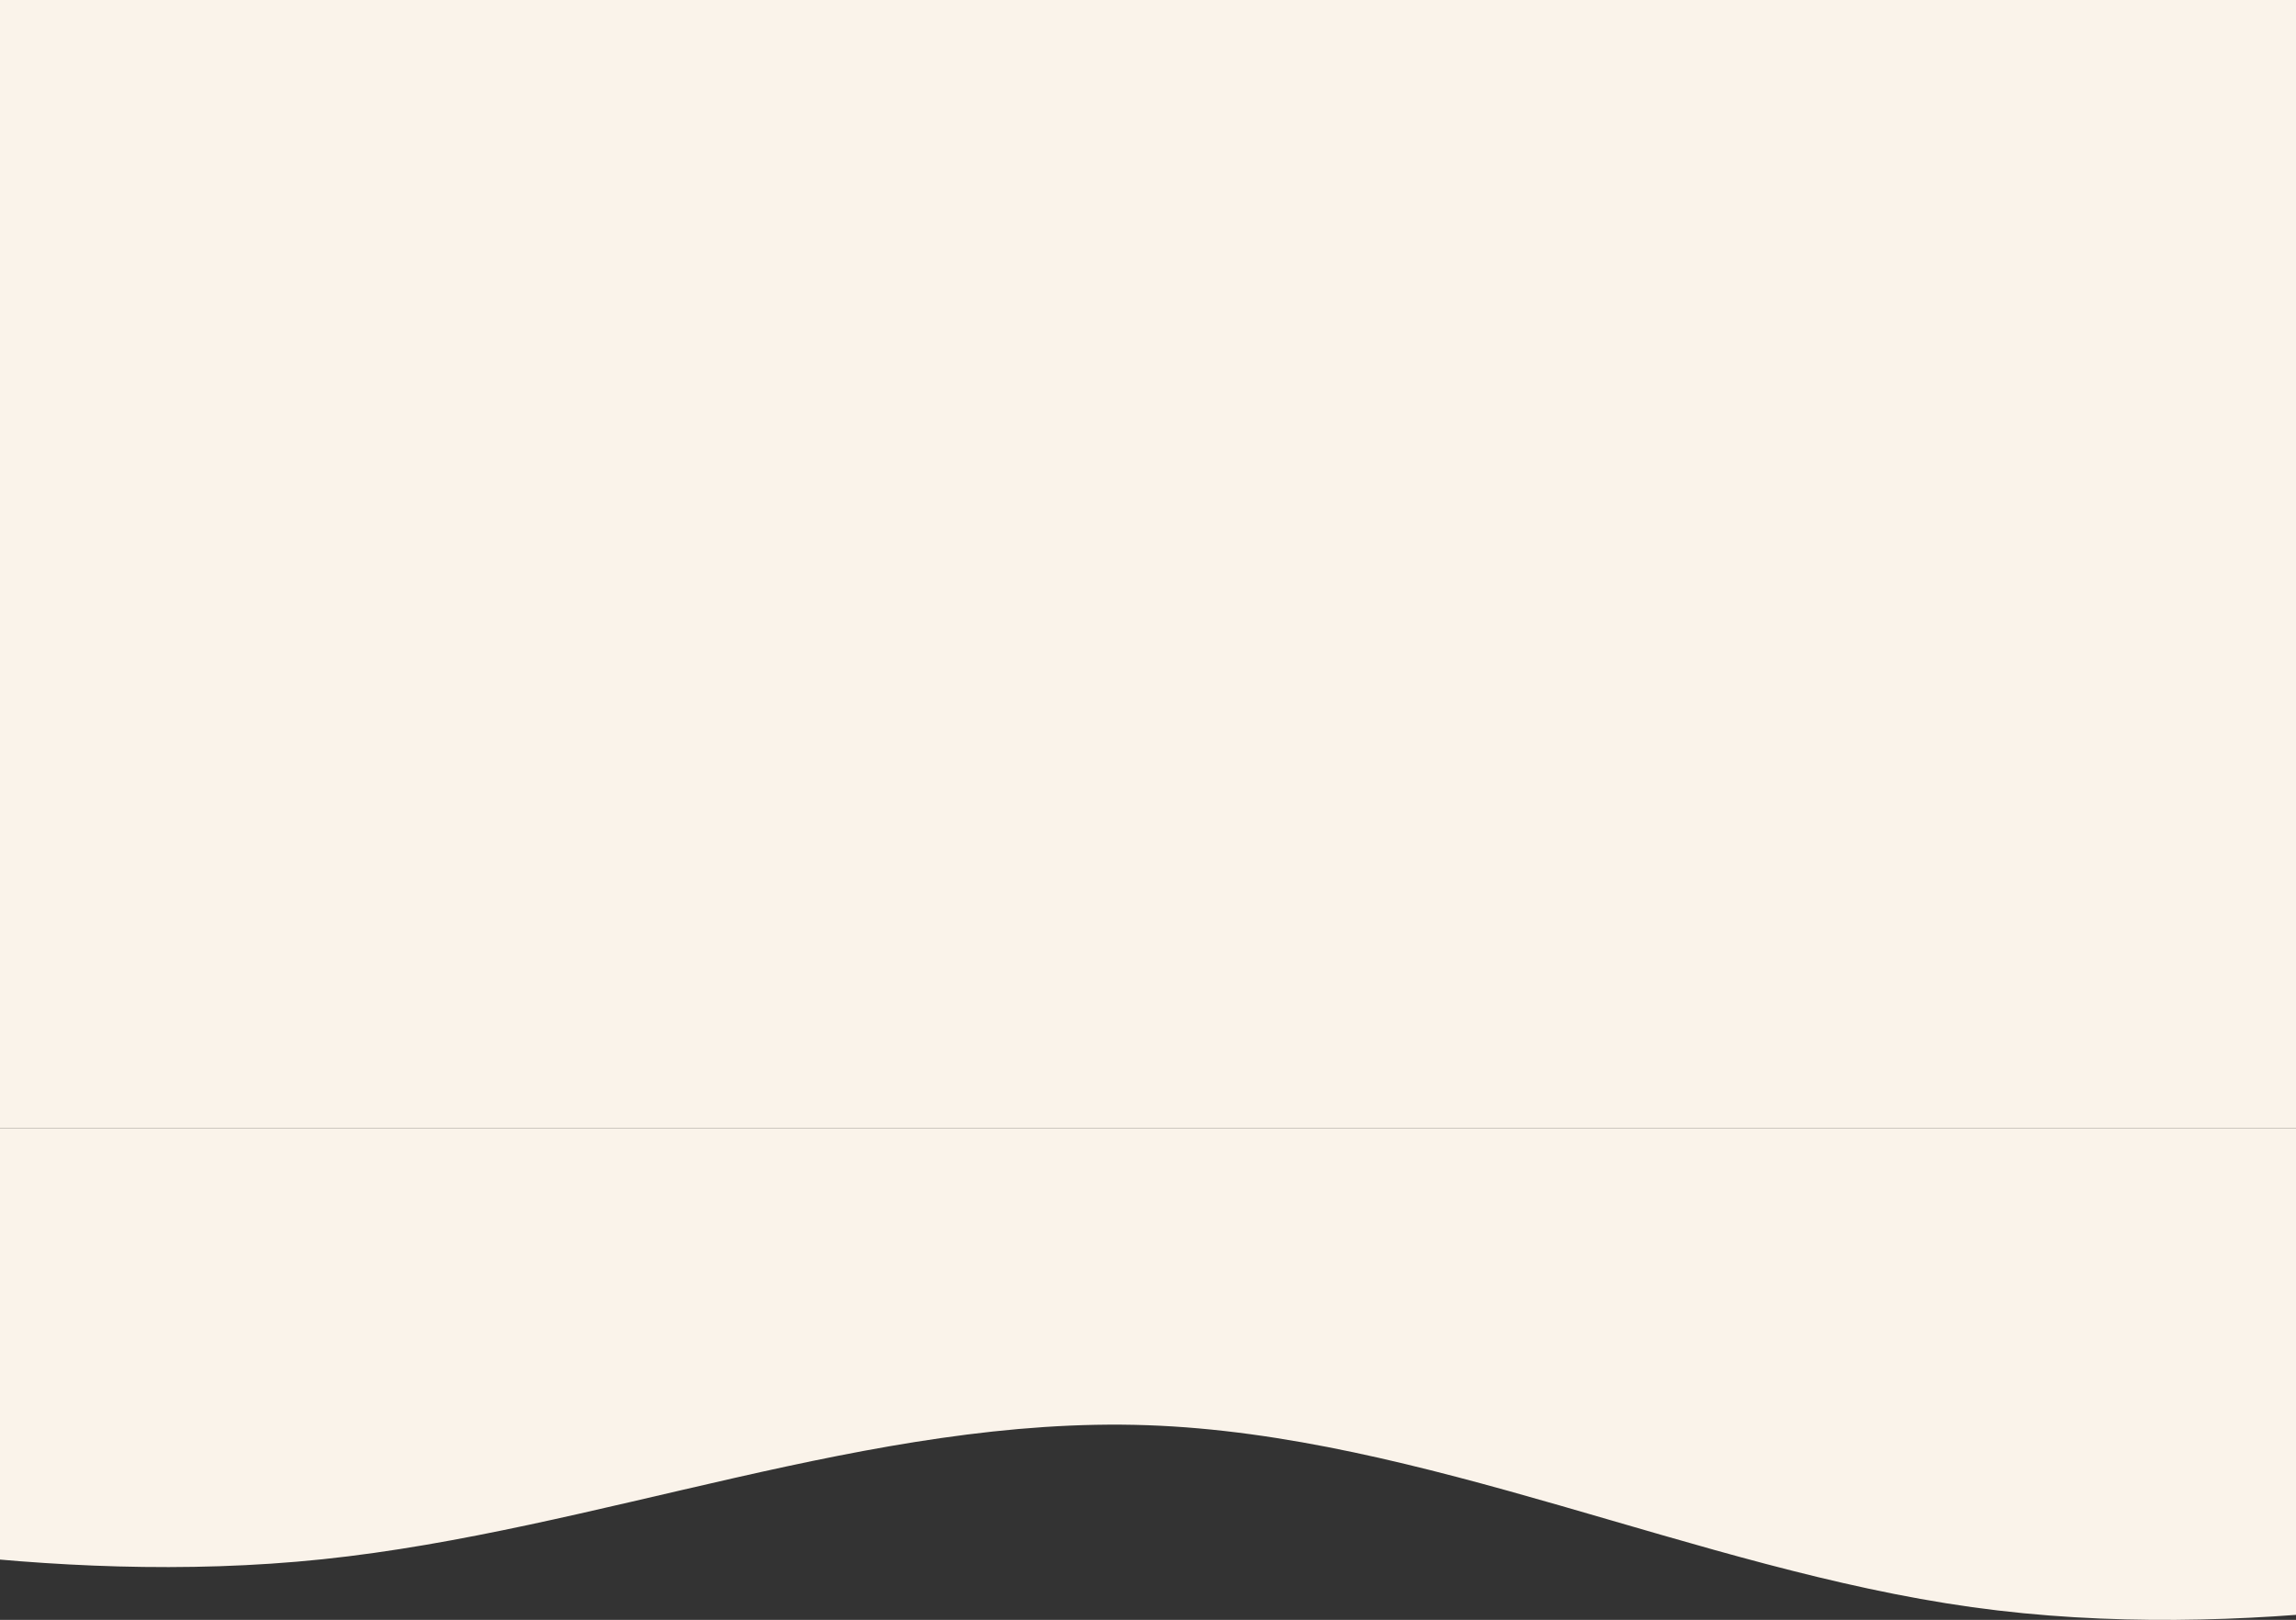 <svg width="1440" height="1016" viewBox="0 0 1440 1016" fill="none" xmlns="http://www.w3.org/2000/svg">
<rect x="0" y="0" width="1440" height="1016" fill="#333333" stroke="none"/>
<path fill-rule="evenodd" clip-rule="evenodd" d="M1754 959.952L1667.79 977.97C1581.58 995.988 1409.17 1032.02 1236.75 1008C1064.33 983.976 891.918 899.893 719.501 893.887C547.085 887.881 374.668 959.952 202.252 977.97C29.835 995.988 -142.581 959.952 -228.789 941.934L-314.997 923.917L-314.997 707.702L-228.789 707.702C-142.581 707.702 29.835 707.702 202.252 707.702C374.668 707.702 547.085 707.702 719.501 707.702C891.918 707.702 1064.33 707.702 1236.75 707.702C1409.17 707.702 1581.58 707.702 1667.79 707.702L1754 707.702L1754 959.952Z" fill="#FAF3EA"/>
<rect x="-315" width="2069" height="707.702" fill="#FAF3EA"/>
</svg>
